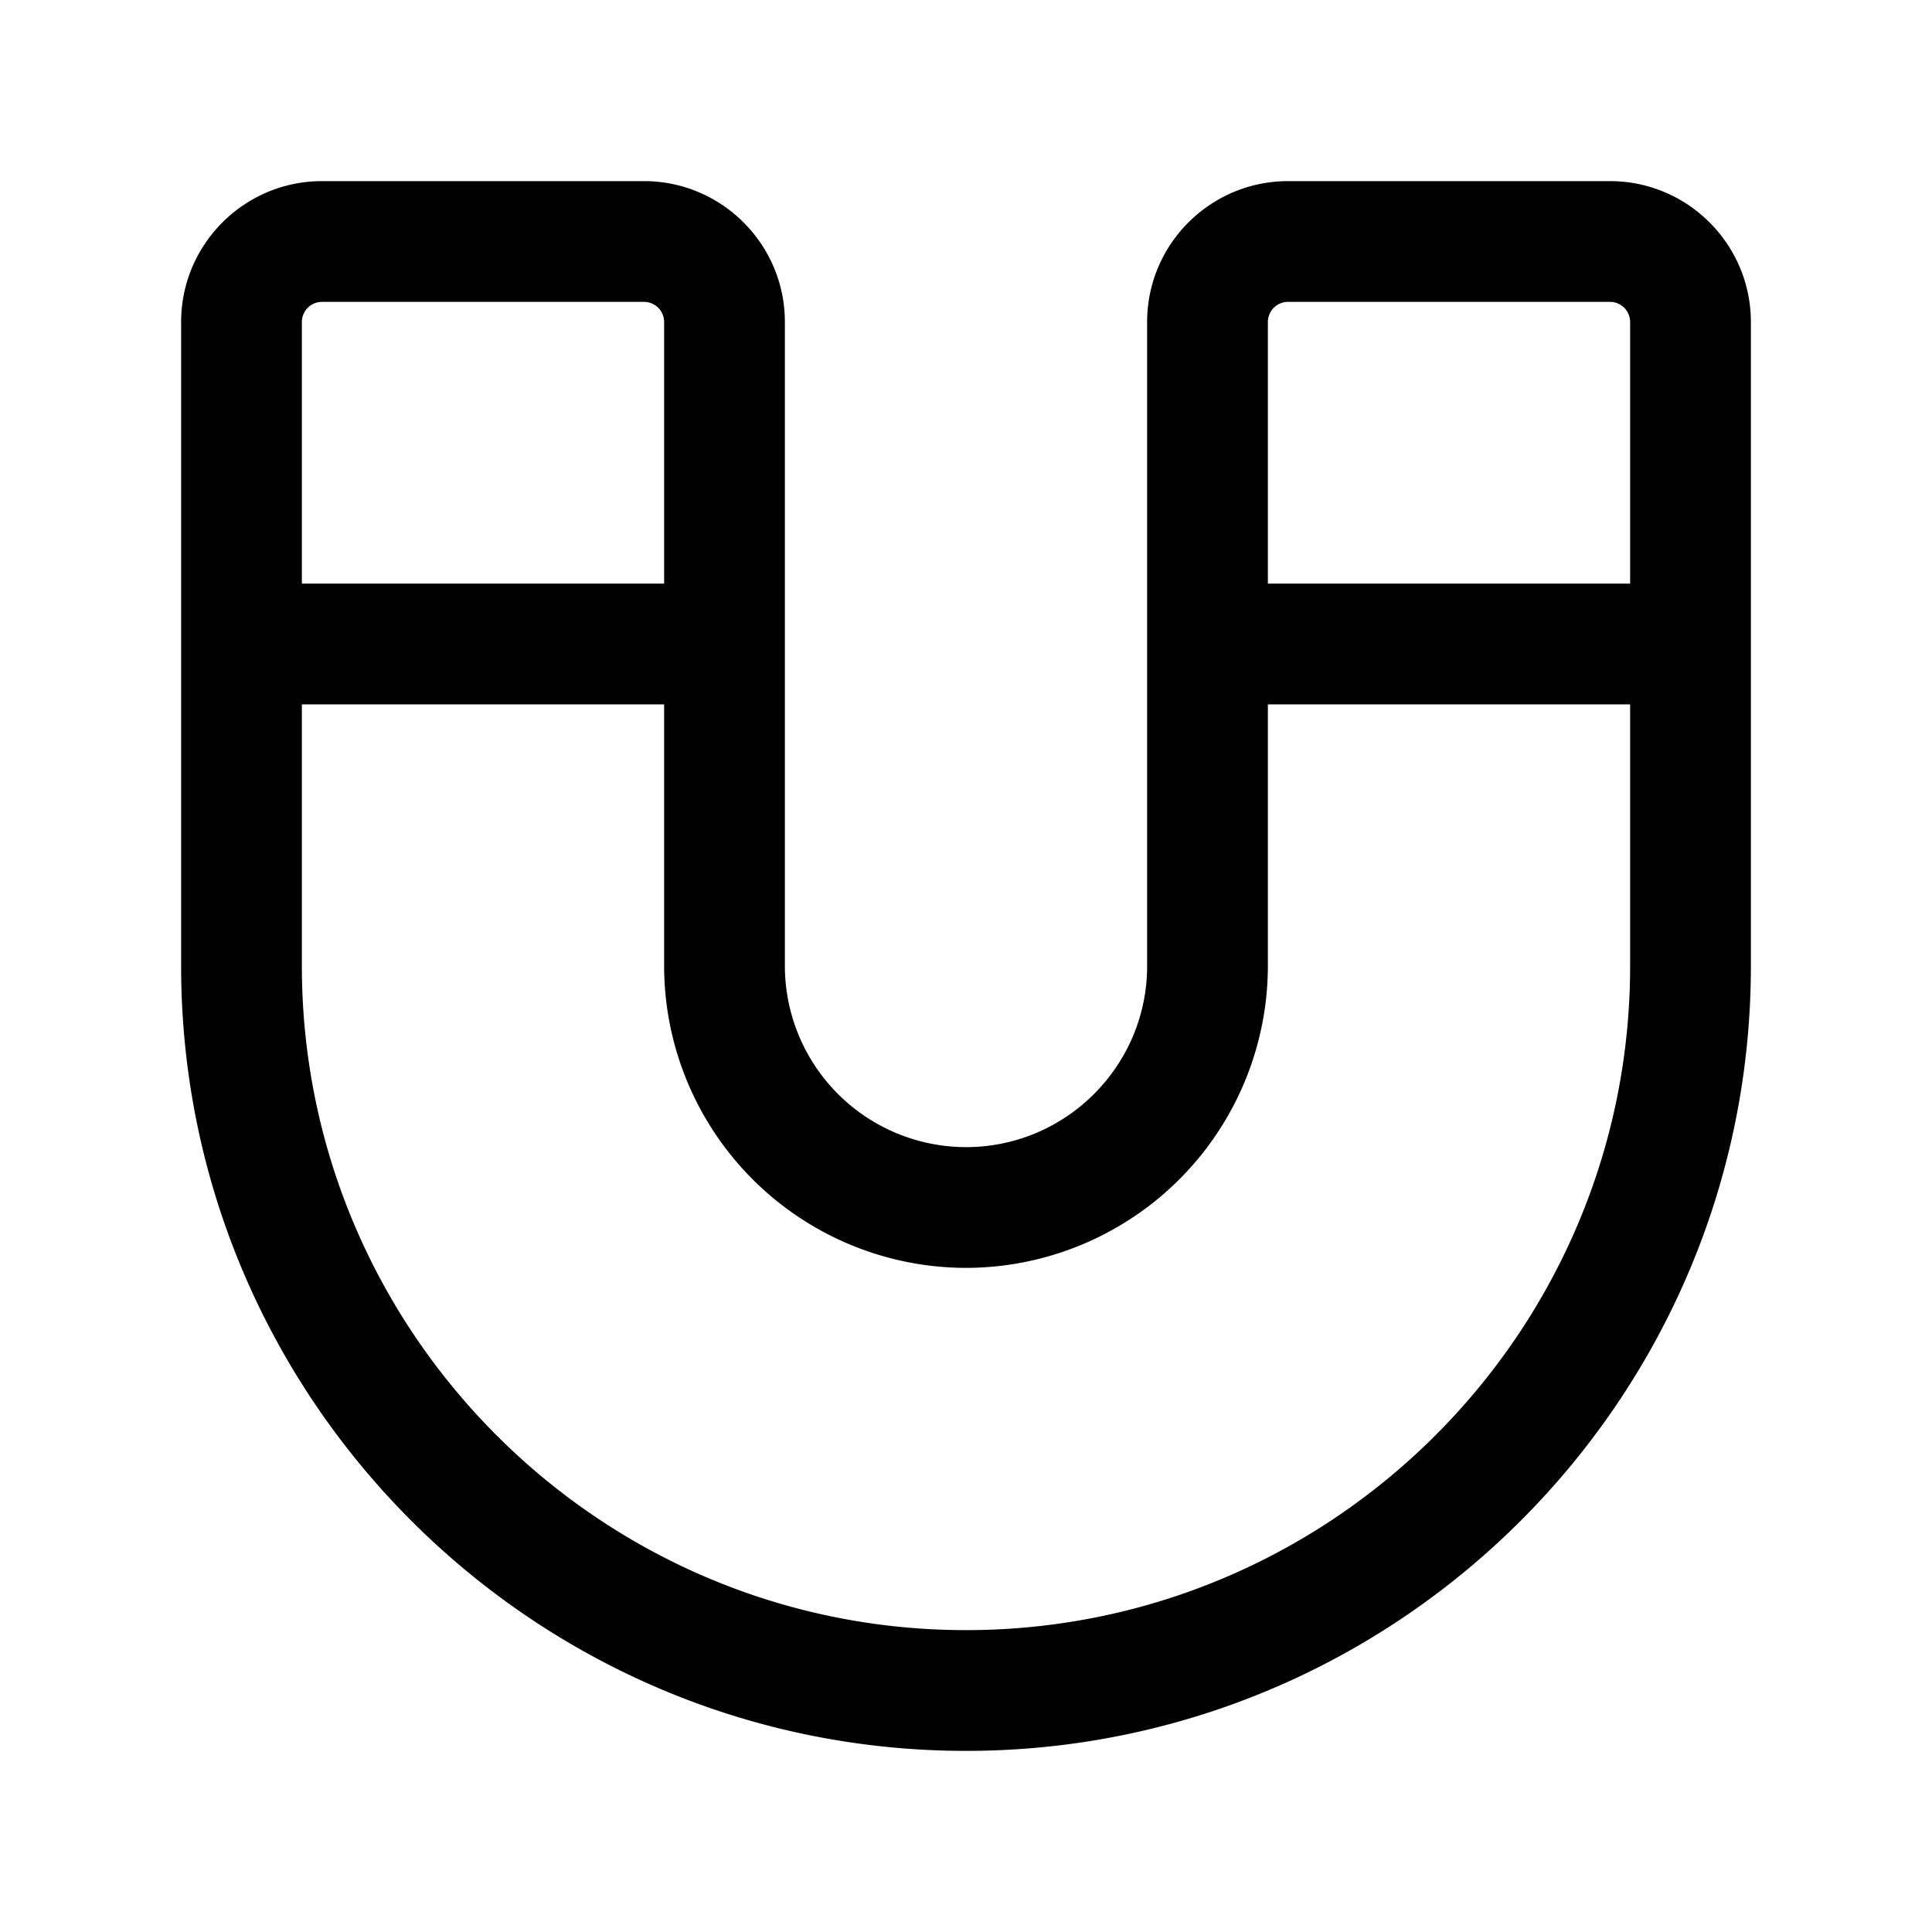 <svg xmlns="http://www.w3.org/2000/svg" width="24" height="24" fill="none"><path fill="currentColor" d="M20 2.25h-4c-.965 0-1.75.785-1.75 1.75v8c0 1.241-1.01 2.25-2.25 2.25A2.253 2.253 0 0 1 9.75 12V4c0-.965-.785-1.75-1.75-1.75H4c-.965 0-1.75.785-1.75 1.75v8c0 5.376 4.374 9.75 9.75 9.75s9.75-4.374 9.75-9.75V4c0-.965-.785-1.75-1.75-1.75Zm-4 1.5h4a.25.25 0 0 1 .25.25v3.25h-4.5V4a.25.25 0 0 1 .25-.25Zm-12 0h4a.25.25 0 0 1 .25.25v3.25h-4.5V4A.25.25 0 0 1 4 3.75Zm8 16.5c-4.549 0-8.25-3.701-8.25-8.25V8.75h4.5V12A3.755 3.755 0 0 0 12 15.75 3.755 3.755 0 0 0 15.75 12V8.75h4.5V12c0 4.549-3.701 8.25-8.25 8.25Z"/></svg>